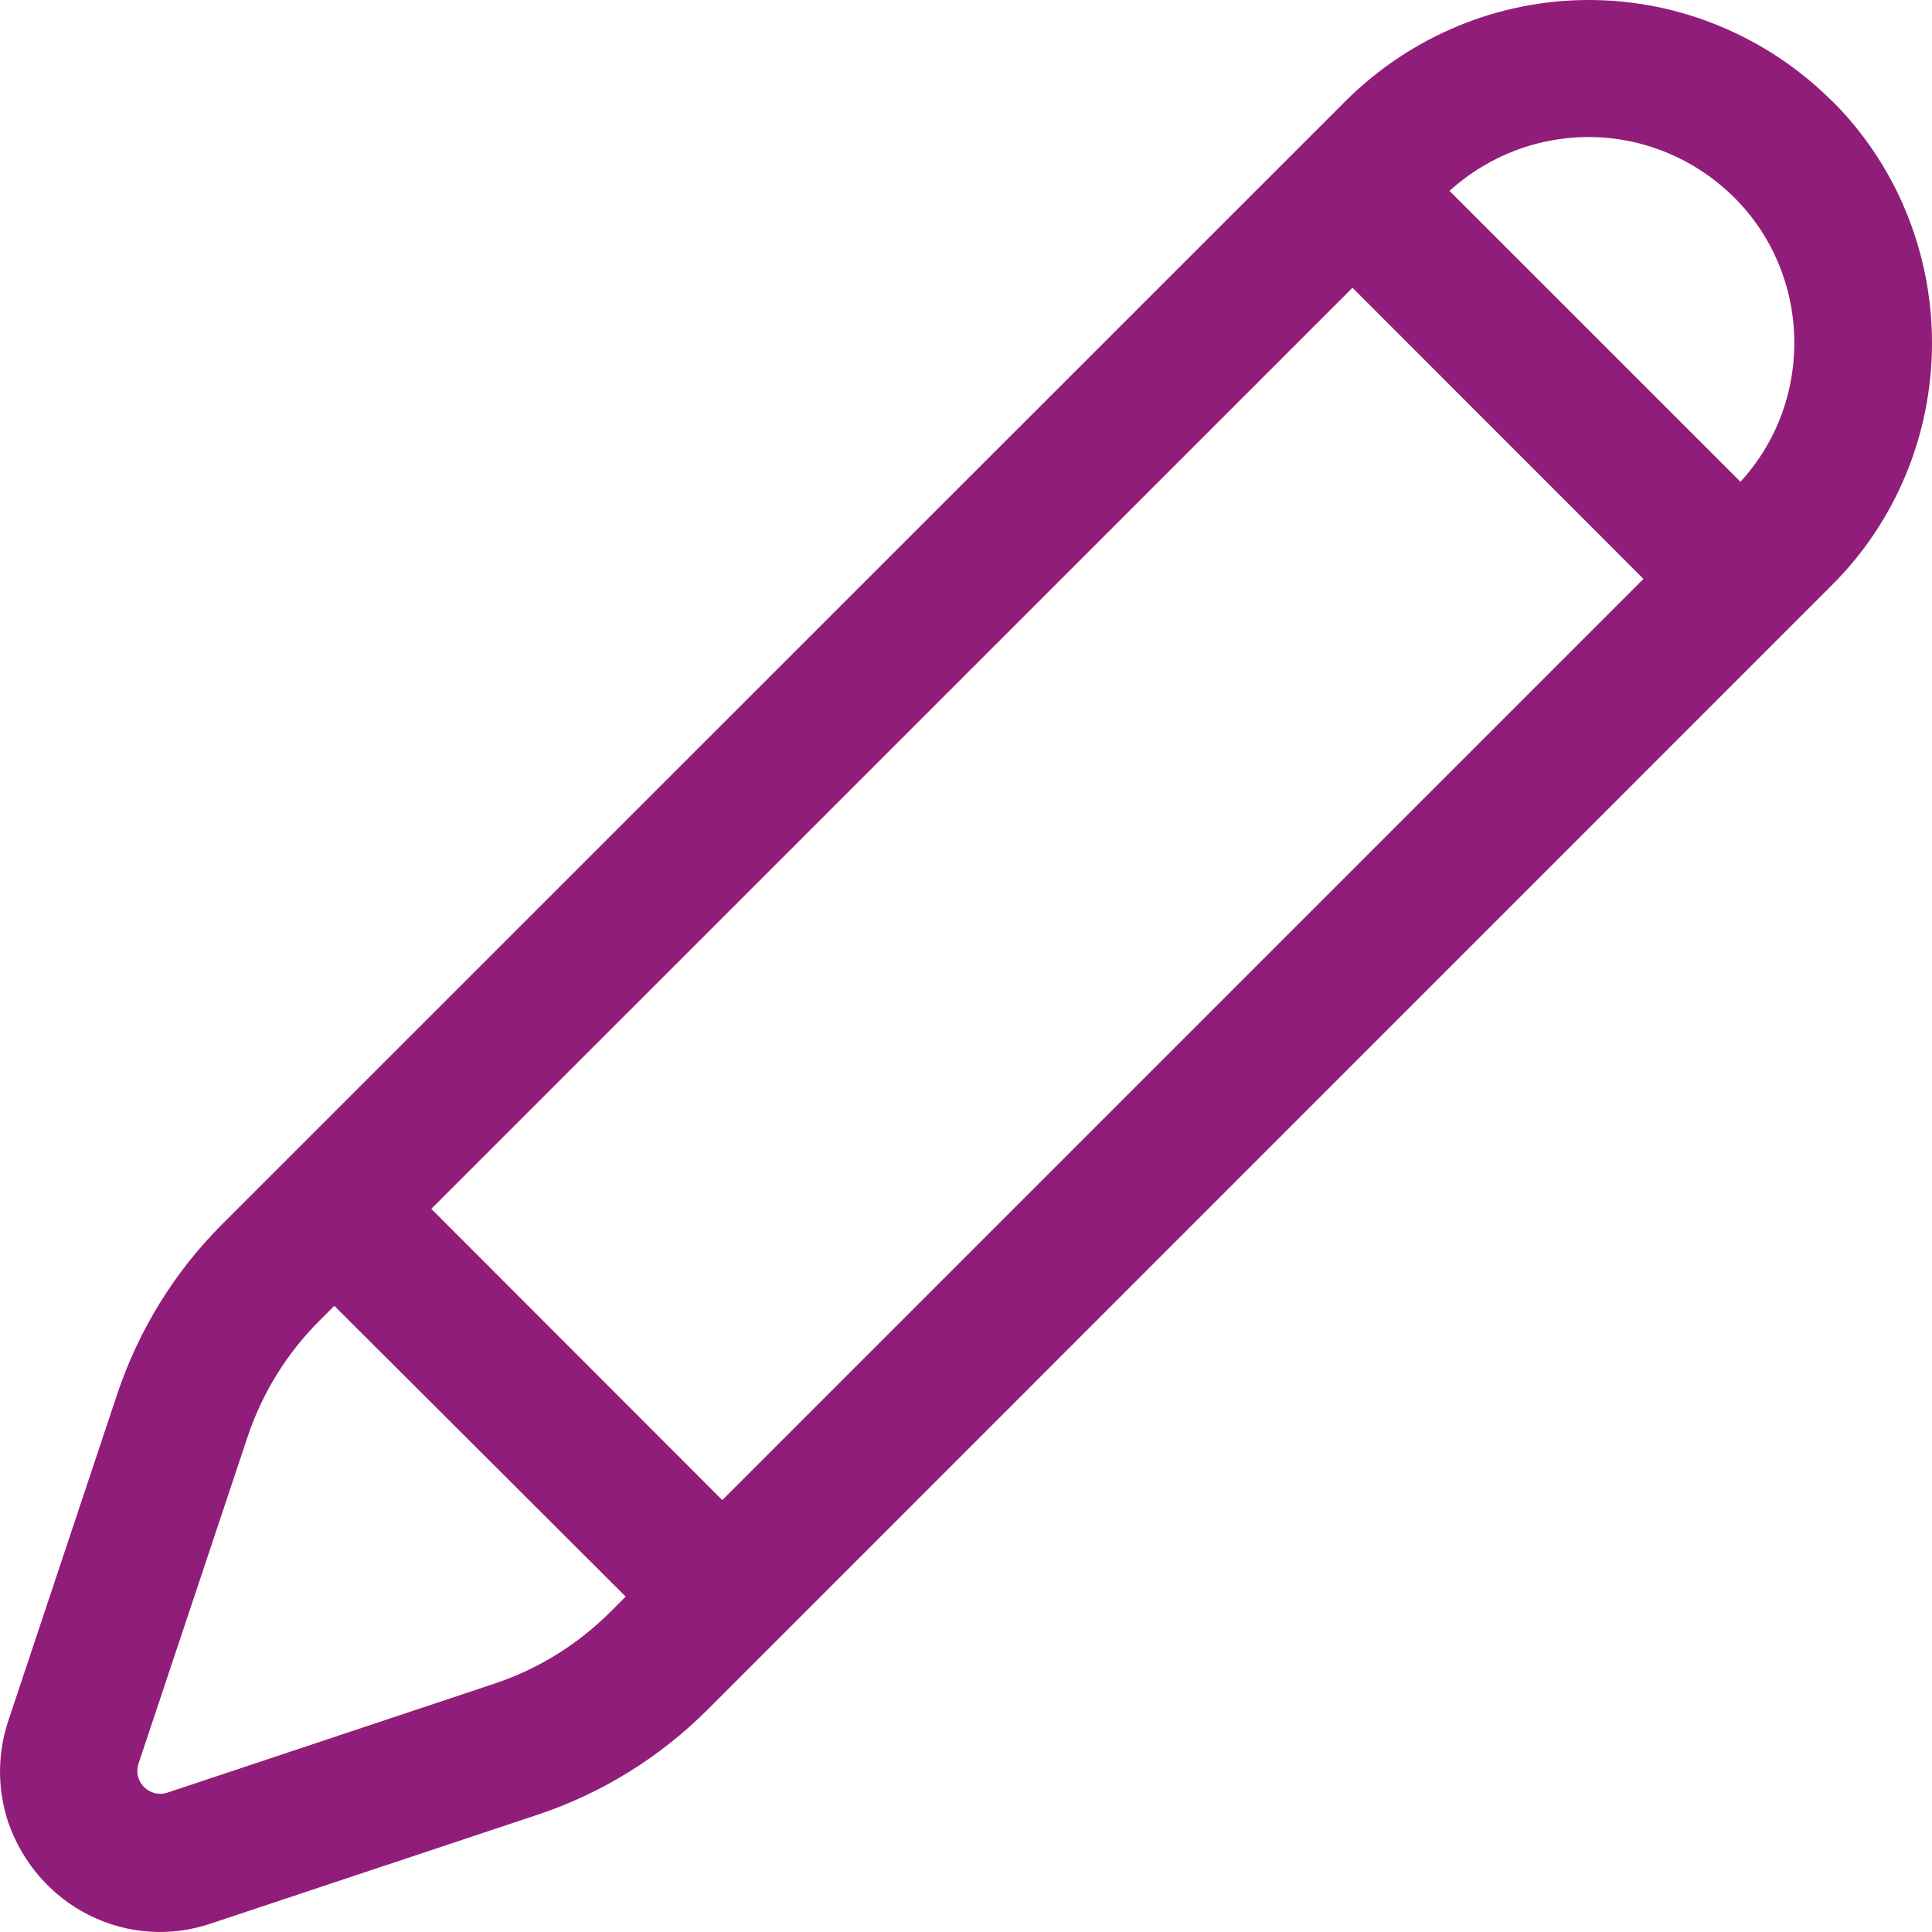 <svg width="20" height="20" viewBox="0 0 20 20" fill="none" xmlns="http://www.w3.org/2000/svg">
<path d="M18.959 1.038C19.288 1.364 19.55 1.754 19.729 2.186C19.908 2.618 20 3.082 20 3.55C20 4.019 19.908 4.483 19.729 4.914C19.55 5.346 19.288 5.736 18.959 6.062L7.326 17.697C6.83 18.193 6.228 18.565 5.568 18.785L2.184 19.912C1.77 20.054 1.318 20.023 0.925 19.827C0.532 19.631 0.231 19.285 0.085 18.864C-0.028 18.524 -0.028 18.156 0.085 17.816L1.214 14.43C1.437 13.765 1.809 13.163 2.301 12.672L13.934 1.041C14.608 0.373 15.509 0 16.447 0C17.385 0 18.286 0.373 18.96 1.041L18.959 1.038ZM3.461 13.518L3.306 13.673C2.969 14.009 2.714 14.421 2.562 14.877L1.434 18.257C1.42 18.299 1.418 18.344 1.428 18.387C1.439 18.43 1.46 18.469 1.492 18.5C1.523 18.531 1.562 18.553 1.605 18.563C1.648 18.573 1.693 18.571 1.734 18.557L5.118 17.429C5.57 17.279 5.982 17.023 6.322 16.683L6.477 16.528L3.461 13.518ZM14.001 2.979L4.465 12.514L7.477 15.529L17.013 5.993L14.001 2.979ZM15.005 1.976L18.017 4.987C18.387 4.586 18.587 4.052 18.574 3.501C18.562 2.95 18.338 2.426 17.95 2.042C17.558 1.654 17.037 1.431 16.491 1.419C15.944 1.407 15.414 1.606 15.005 1.976Z" fill="#911D7A"/>
</svg>
